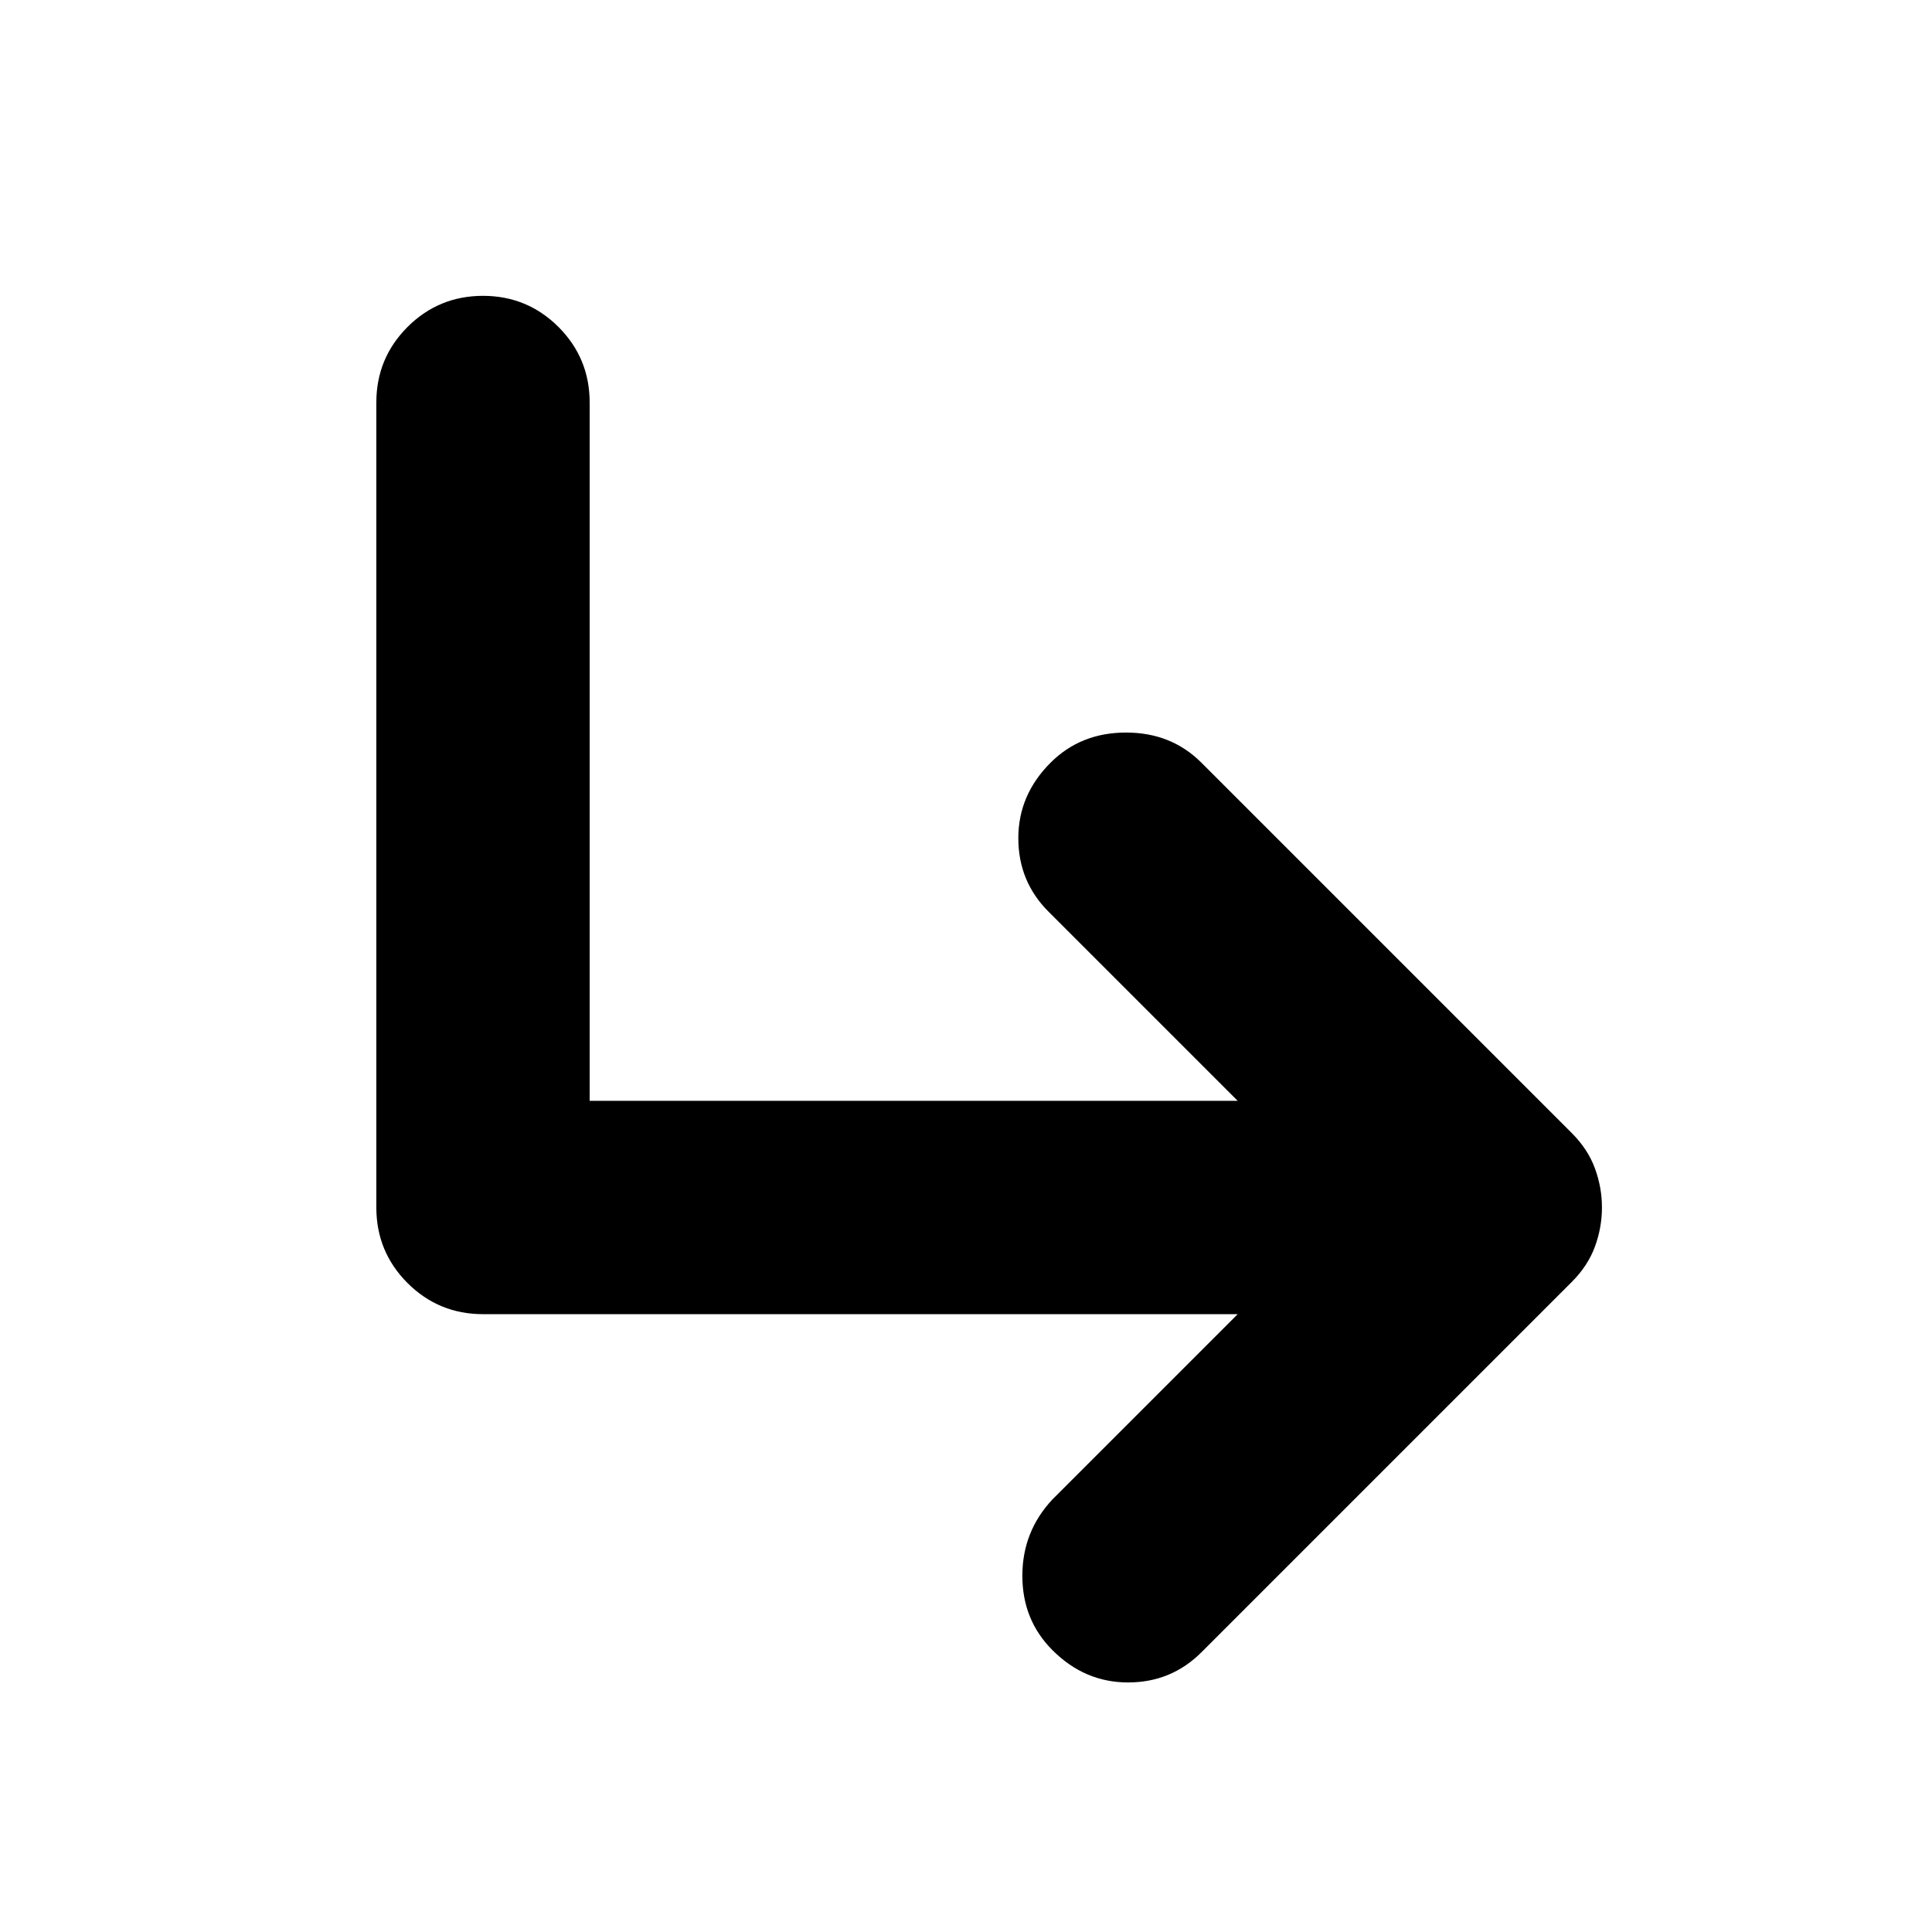 <svg xmlns="http://www.w3.org/2000/svg" height="24" width="24"><path d="M13.075 20.5q-.375-.375-.375-.925t.375-.95l2.3-2.3H6q-.55 0-.938-.387-.387-.388-.387-.938V5q0-.55.387-.938.388-.387.938-.387.55 0 .938.387.387.388.387.938v8.675h8.05l-2.35-2.35q-.375-.375-.375-.913 0-.537.4-.937.375-.375.938-.375.562 0 .937.375l4.6 4.6q.2.2.287.437.088.238.088.488t-.088.488q-.087.237-.287.437l-4.6 4.6q-.375.375-.912.375-.538 0-.938-.4Z"/></svg>